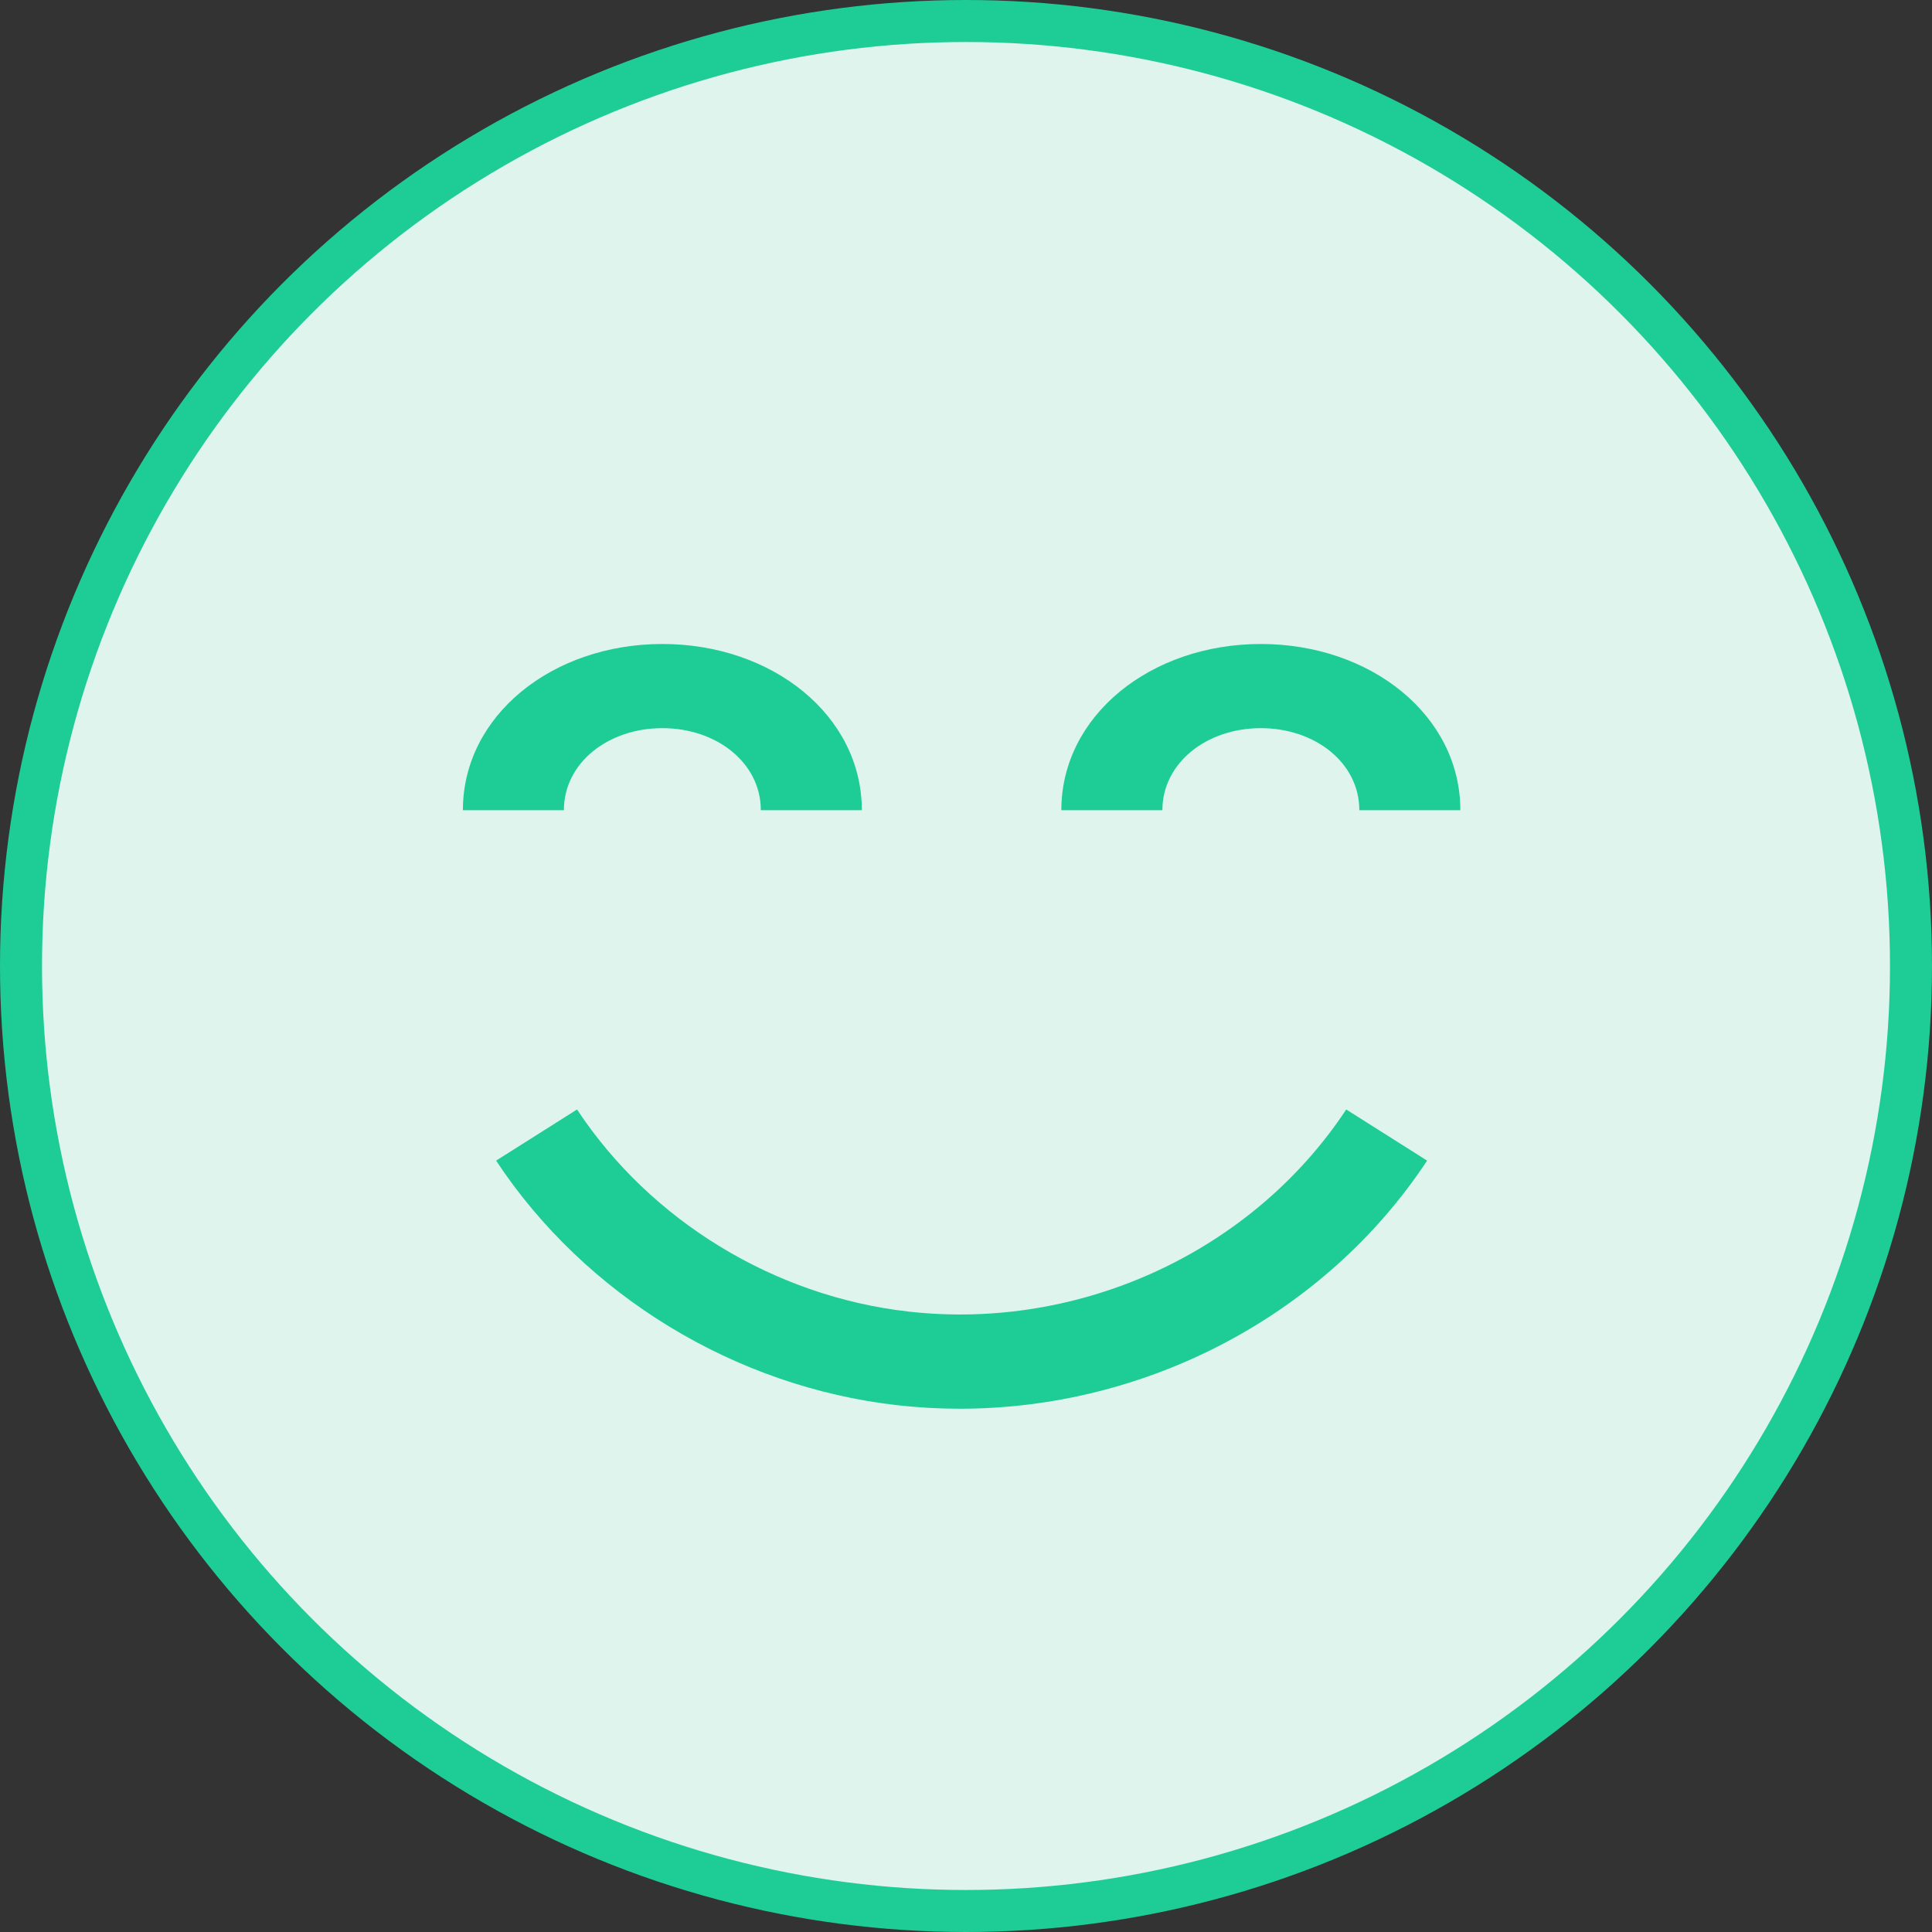 <svg width="46" height="46" viewBox="0 0 46 46" fill="none" xmlns="http://www.w3.org/2000/svg">
<rect x="0" y="0" width="46" height="46" fill="#333333" stroke="none"/>
<circle cx="23" cy="23" r="22.5" fill="#DEF4EC" stroke="#1ECD96"/>
<g clip-path="url(#clip0)">
<path d="M15.771 17.337C17.063 17.337 18.115 18.164 18.115 19.291H20.52C20.52 17.036 18.39 15.333 15.771 15.333C13.151 15.333 11.021 17.036 11.021 19.291H13.426C13.426 18.164 14.478 17.337 15.771 17.337Z" fill="#1ECD96"/>
<path d="M30.02 17.337C31.313 17.337 32.365 18.164 32.365 19.291H34.77C34.77 17.036 32.64 15.333 30.02 15.333C27.401 15.333 25.27 17.036 25.27 19.291H27.676C27.676 18.164 28.728 17.337 30.02 17.337Z" fill="#1ECD96"/>
<path d="M22.855 33.541C27.292 33.541 31.544 31.321 33.979 27.634L32.053 26.416C29.817 29.801 25.727 31.691 21.633 31.228C18.442 30.868 15.491 29.069 13.739 26.416L11.812 27.634C13.932 30.845 17.506 33.022 21.37 33.458C21.866 33.514 22.361 33.541 22.855 33.541Z" fill="#1ECD96"/>
</g>
<defs>
<clipPath id="clip0">
<rect x="11.021" y="15.333" width="23.958" height="18.208" fill="white"/>
</clipPath>
</defs>
</svg>
